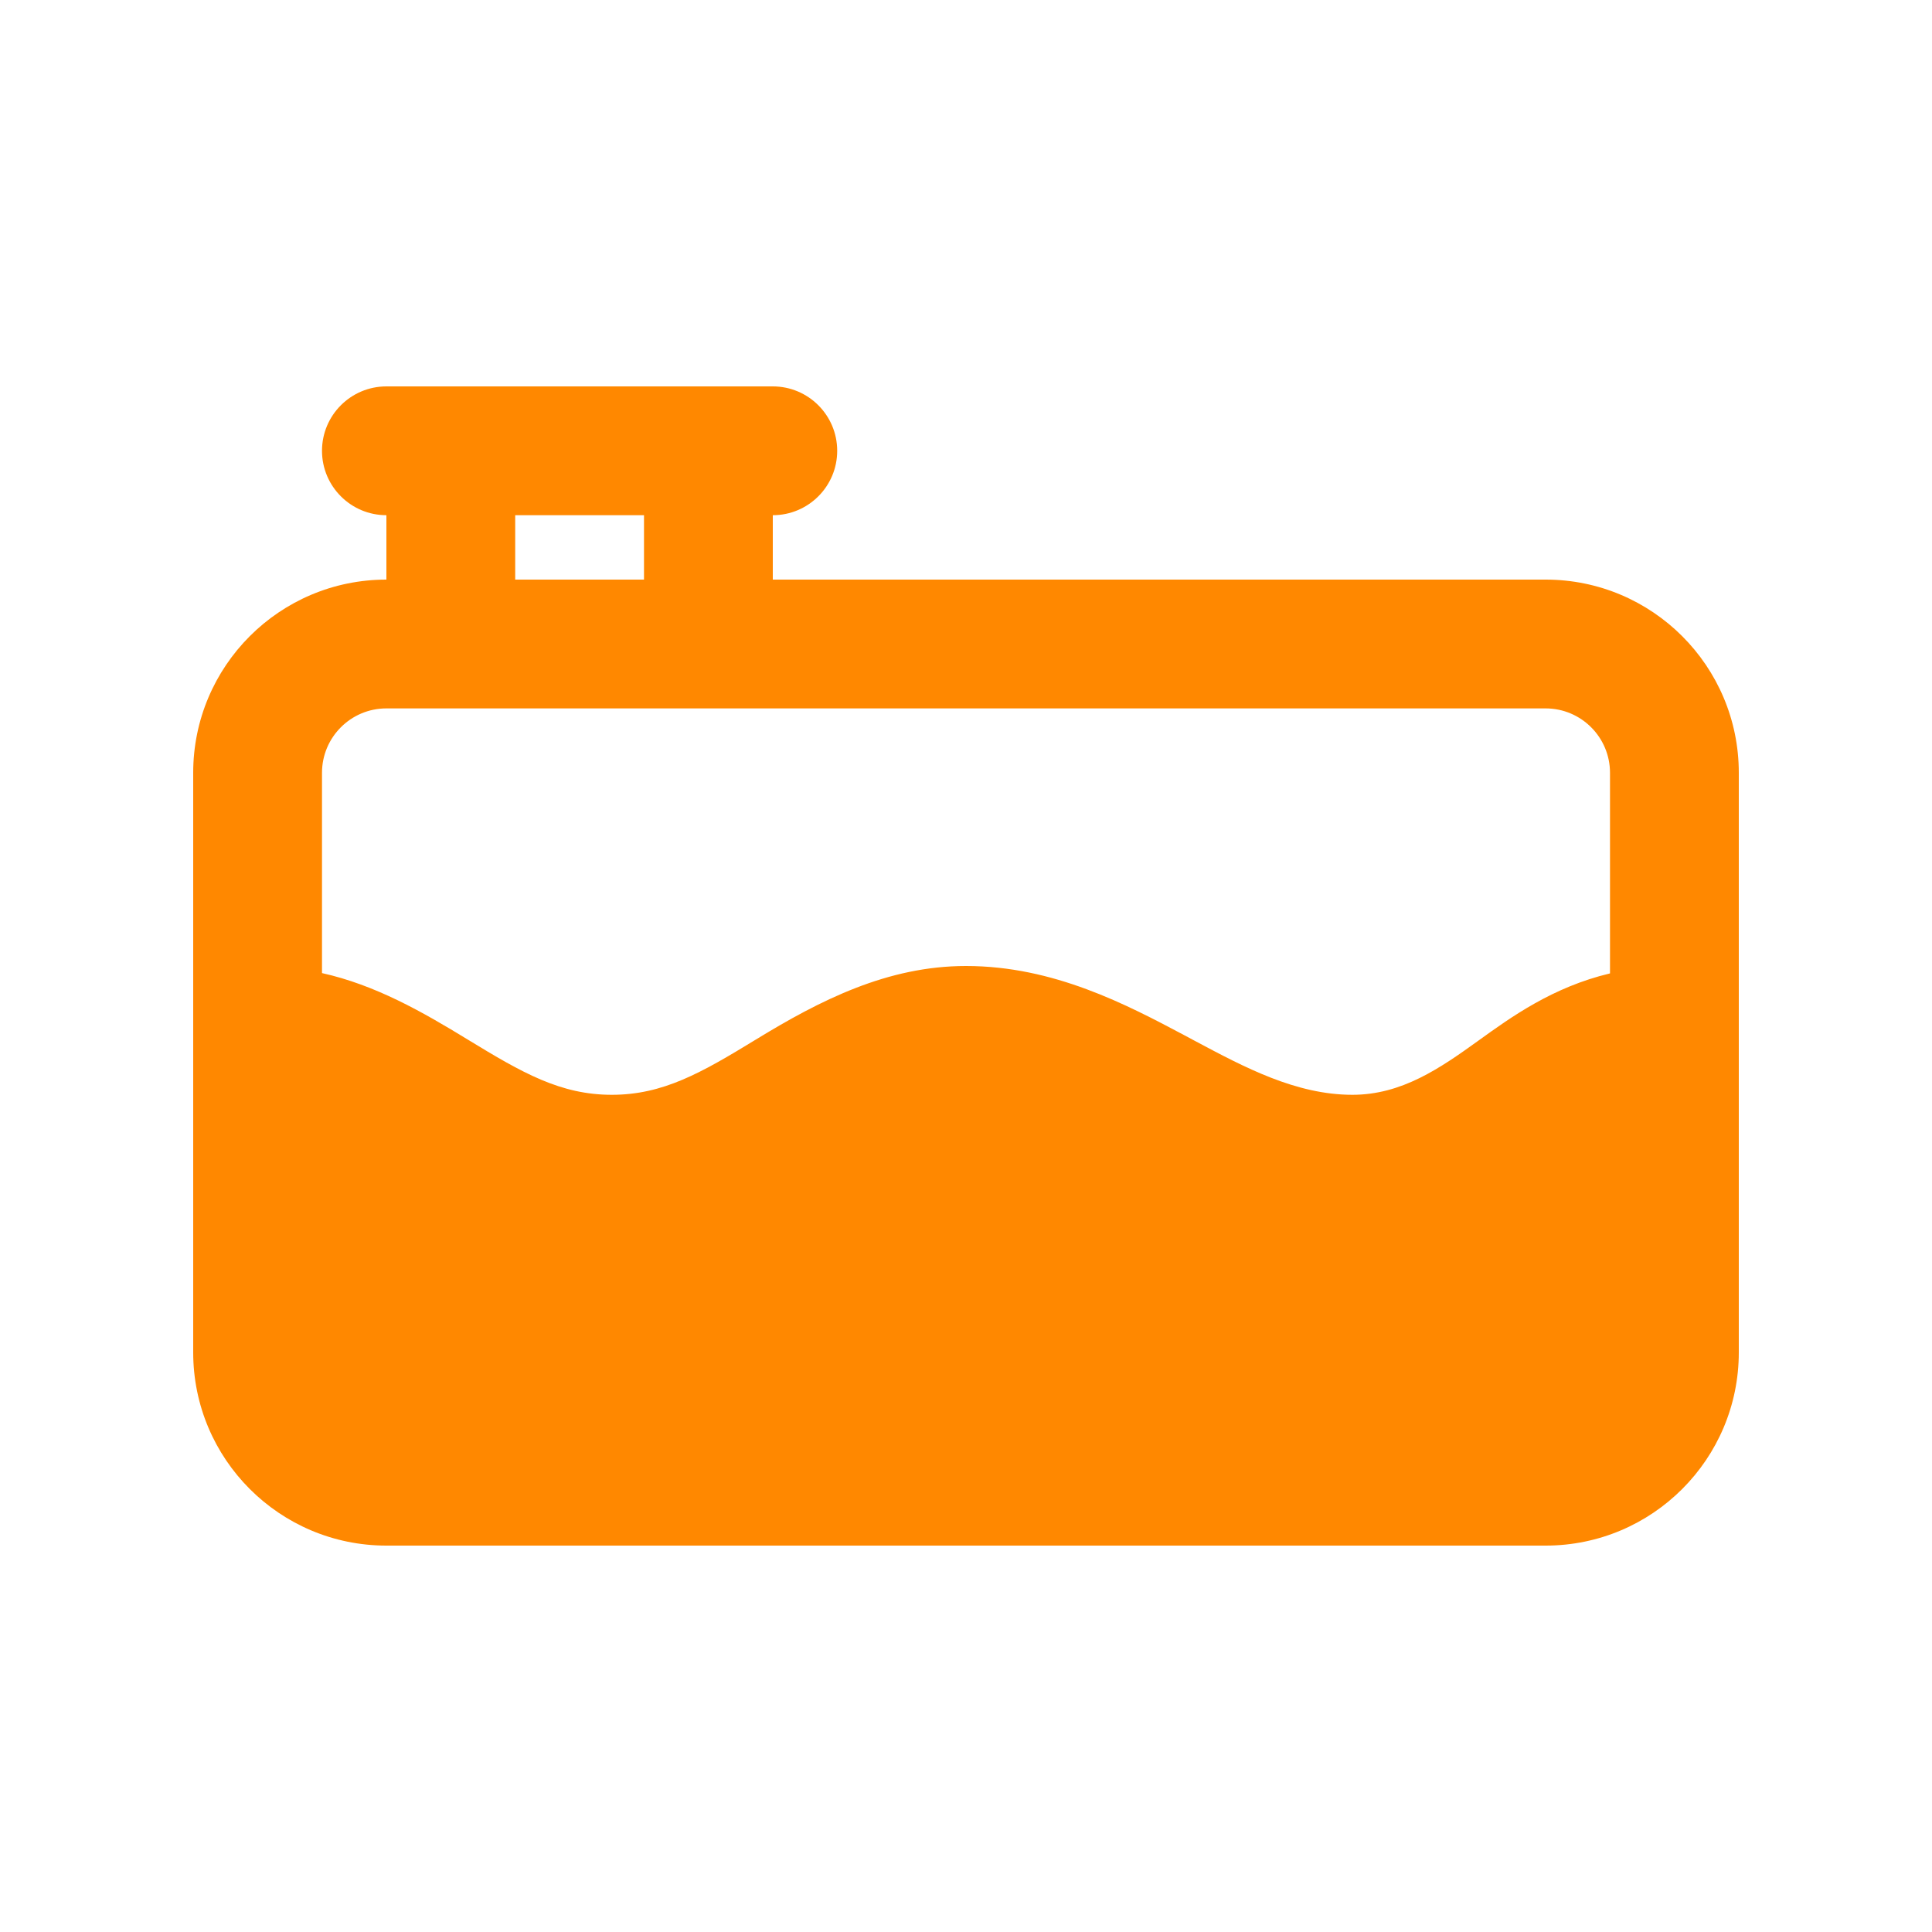 <svg width="30" height="30" viewBox="0 0 30 30" fill="none" xmlns="http://www.w3.org/2000/svg">
<path fill-rule="evenodd" clip-rule="evenodd" d="M12 8V9H24C25.657 9 27 10.343 27 12V21C27 22.657 25.657 24 24 24H6C4.343 24 3 22.657 3 21V12C3 10.343 4.343 9 6 9V8C5.448 8 5 7.552 5 7C5 6.448 5.448 6 6 6H12C12.552 6 13 6.448 13 7C13 7.552 12.552 8 12 8ZM8 9H10V8H8V9ZM5 12C5 11.448 5.448 11 6 11H24C24.552 11 25 11.448 25 12V15.115C24.111 15.327 23.468 15.79 22.955 16.16C22.358 16.59 21.765 17 21 17C20.124 17 19.322 16.572 18.564 16.168C18.508 16.137 18.451 16.108 18.396 16.078C17.499 15.602 16.363 15 15 15C13.783 15 12.74 15.528 11.729 16.147C10.889 16.66 10.295 17 9.5 17C8.705 17 8.111 16.66 7.271 16.147C6.556 15.709 5.827 15.294 5 15.11V12Z" fill="#FF8800"/>
</svg>
